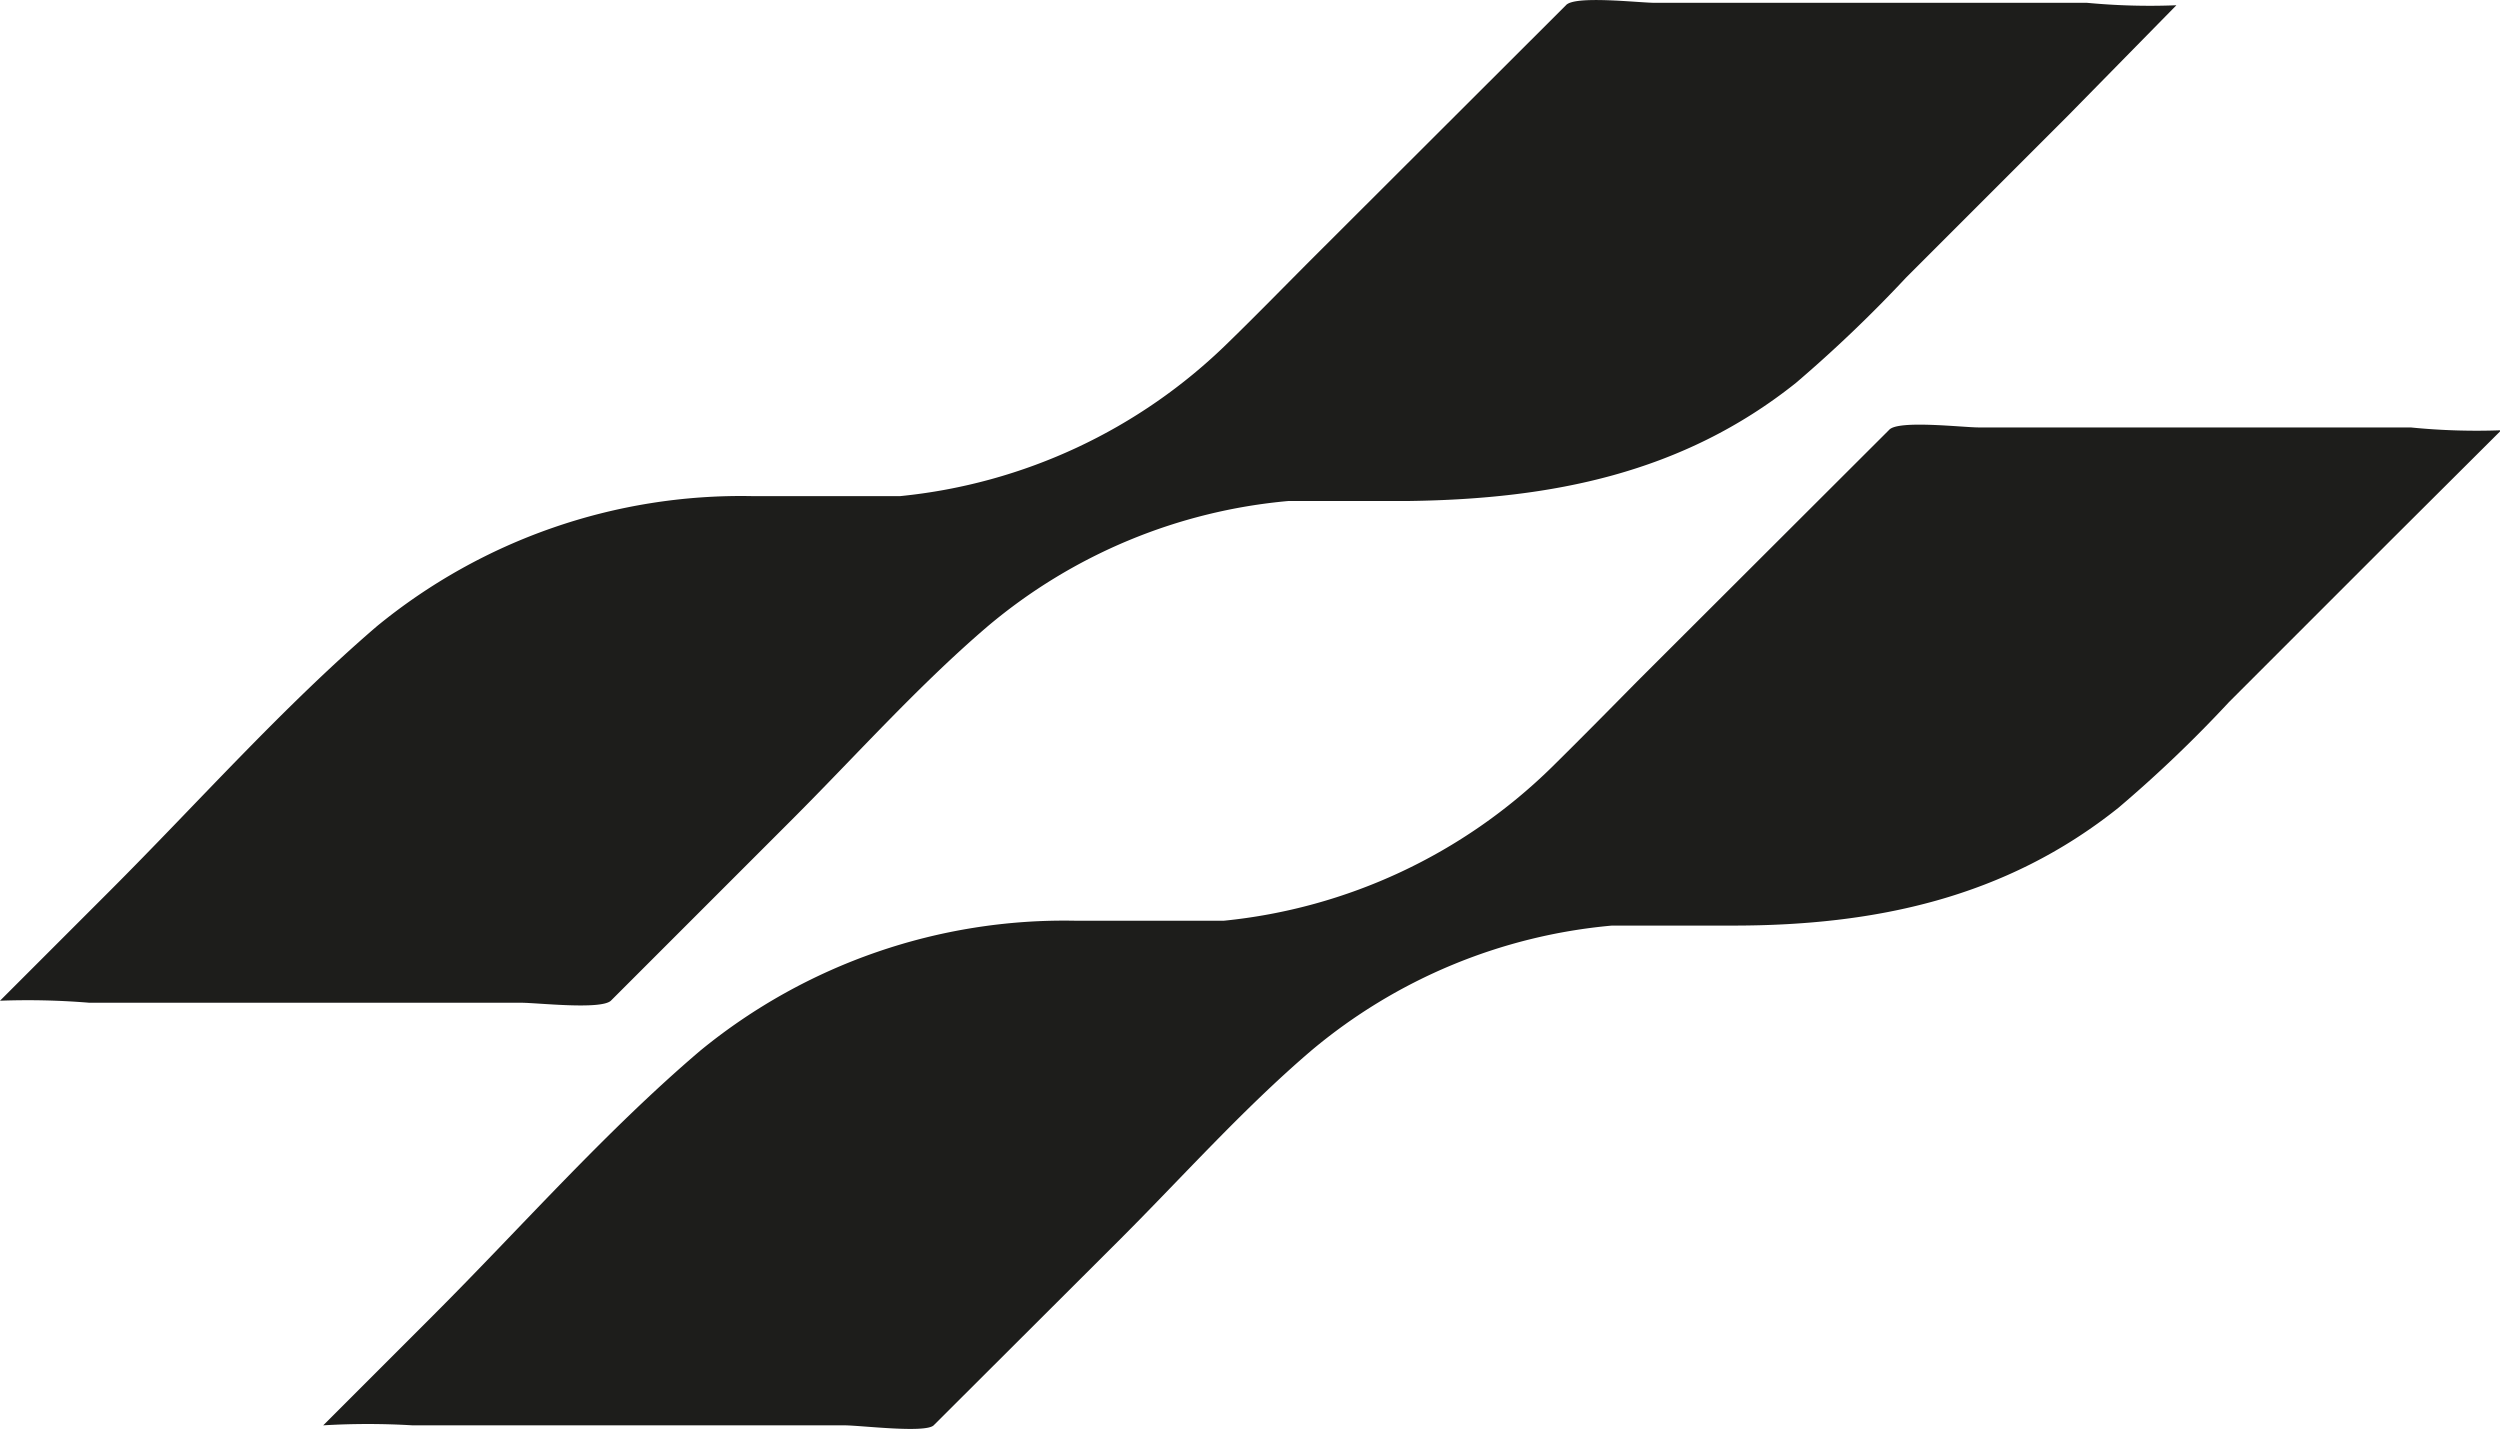 <svg xmlns="http://www.w3.org/2000/svg" viewBox="0 0 61.88 35.41"><defs><style>.cls-1{fill:#1d1d1b;}</style></defs><g id="Layer_2" data-name="Layer 2"><g id="Layer_1-2" data-name="Layer 1"><path class="cls-1" d="M15.12,24.77l4.48-4.48c1.59-1.59,3.13-3.32,4.85-4.79a13.4,13.4,0,0,1,7.45-3.1h3c3.5-.05,6.74-.68,9.55-2.92a33.58,33.58,0,0,0,2.73-2.61l4-4L53.87.13A16.46,16.46,0,0,1,51.66.07c-1.78,0-3.56,0-5.35,0s-3.56,0-5.34,0c-.4,0-2-.19-2.21.06L32.53,6.35c-.71.71-1.41,1.43-2.13,2.13a13.49,13.49,0,0,1-8.12,3.8q-1.83,0-3.66,0A14.22,14.22,0,0,0,9.33,15.5C7,17.5,4.9,19.87,2.72,22.05L0,24.77a18.6,18.6,0,0,1,2.21.05l5.35,0,5.34,0C13.3,24.82,14.87,25,15.12,24.77ZM59.67,10.58c-1.79,0-3.57,0-5.35,0s-3.56,0-5.34,0c-.4,0-2-.19-2.22.06l-6.23,6.22c-.7.71-1.41,1.43-2.12,2.13a13.51,13.51,0,0,1-8.12,3.8q-1.83,0-3.66,0A14.22,14.22,0,0,0,17.34,26c-2.35,2-4.43,4.37-6.61,6.55L8,35.28a18.6,18.6,0,0,1,2.21,0c1.78,0,3.56,0,5.35,0s3.56,0,5.34,0c.4,0,2,.2,2.21,0L27.6,30.8c1.6-1.59,3.13-3.32,4.85-4.79a13.43,13.43,0,0,1,7.45-3.1h3c3.5,0,6.74-.68,9.54-2.92a32,32,0,0,0,2.73-2.61q2-2,4-4l2.74-2.73A16.4,16.4,0,0,1,59.67,10.58Z"/></g></g></svg>